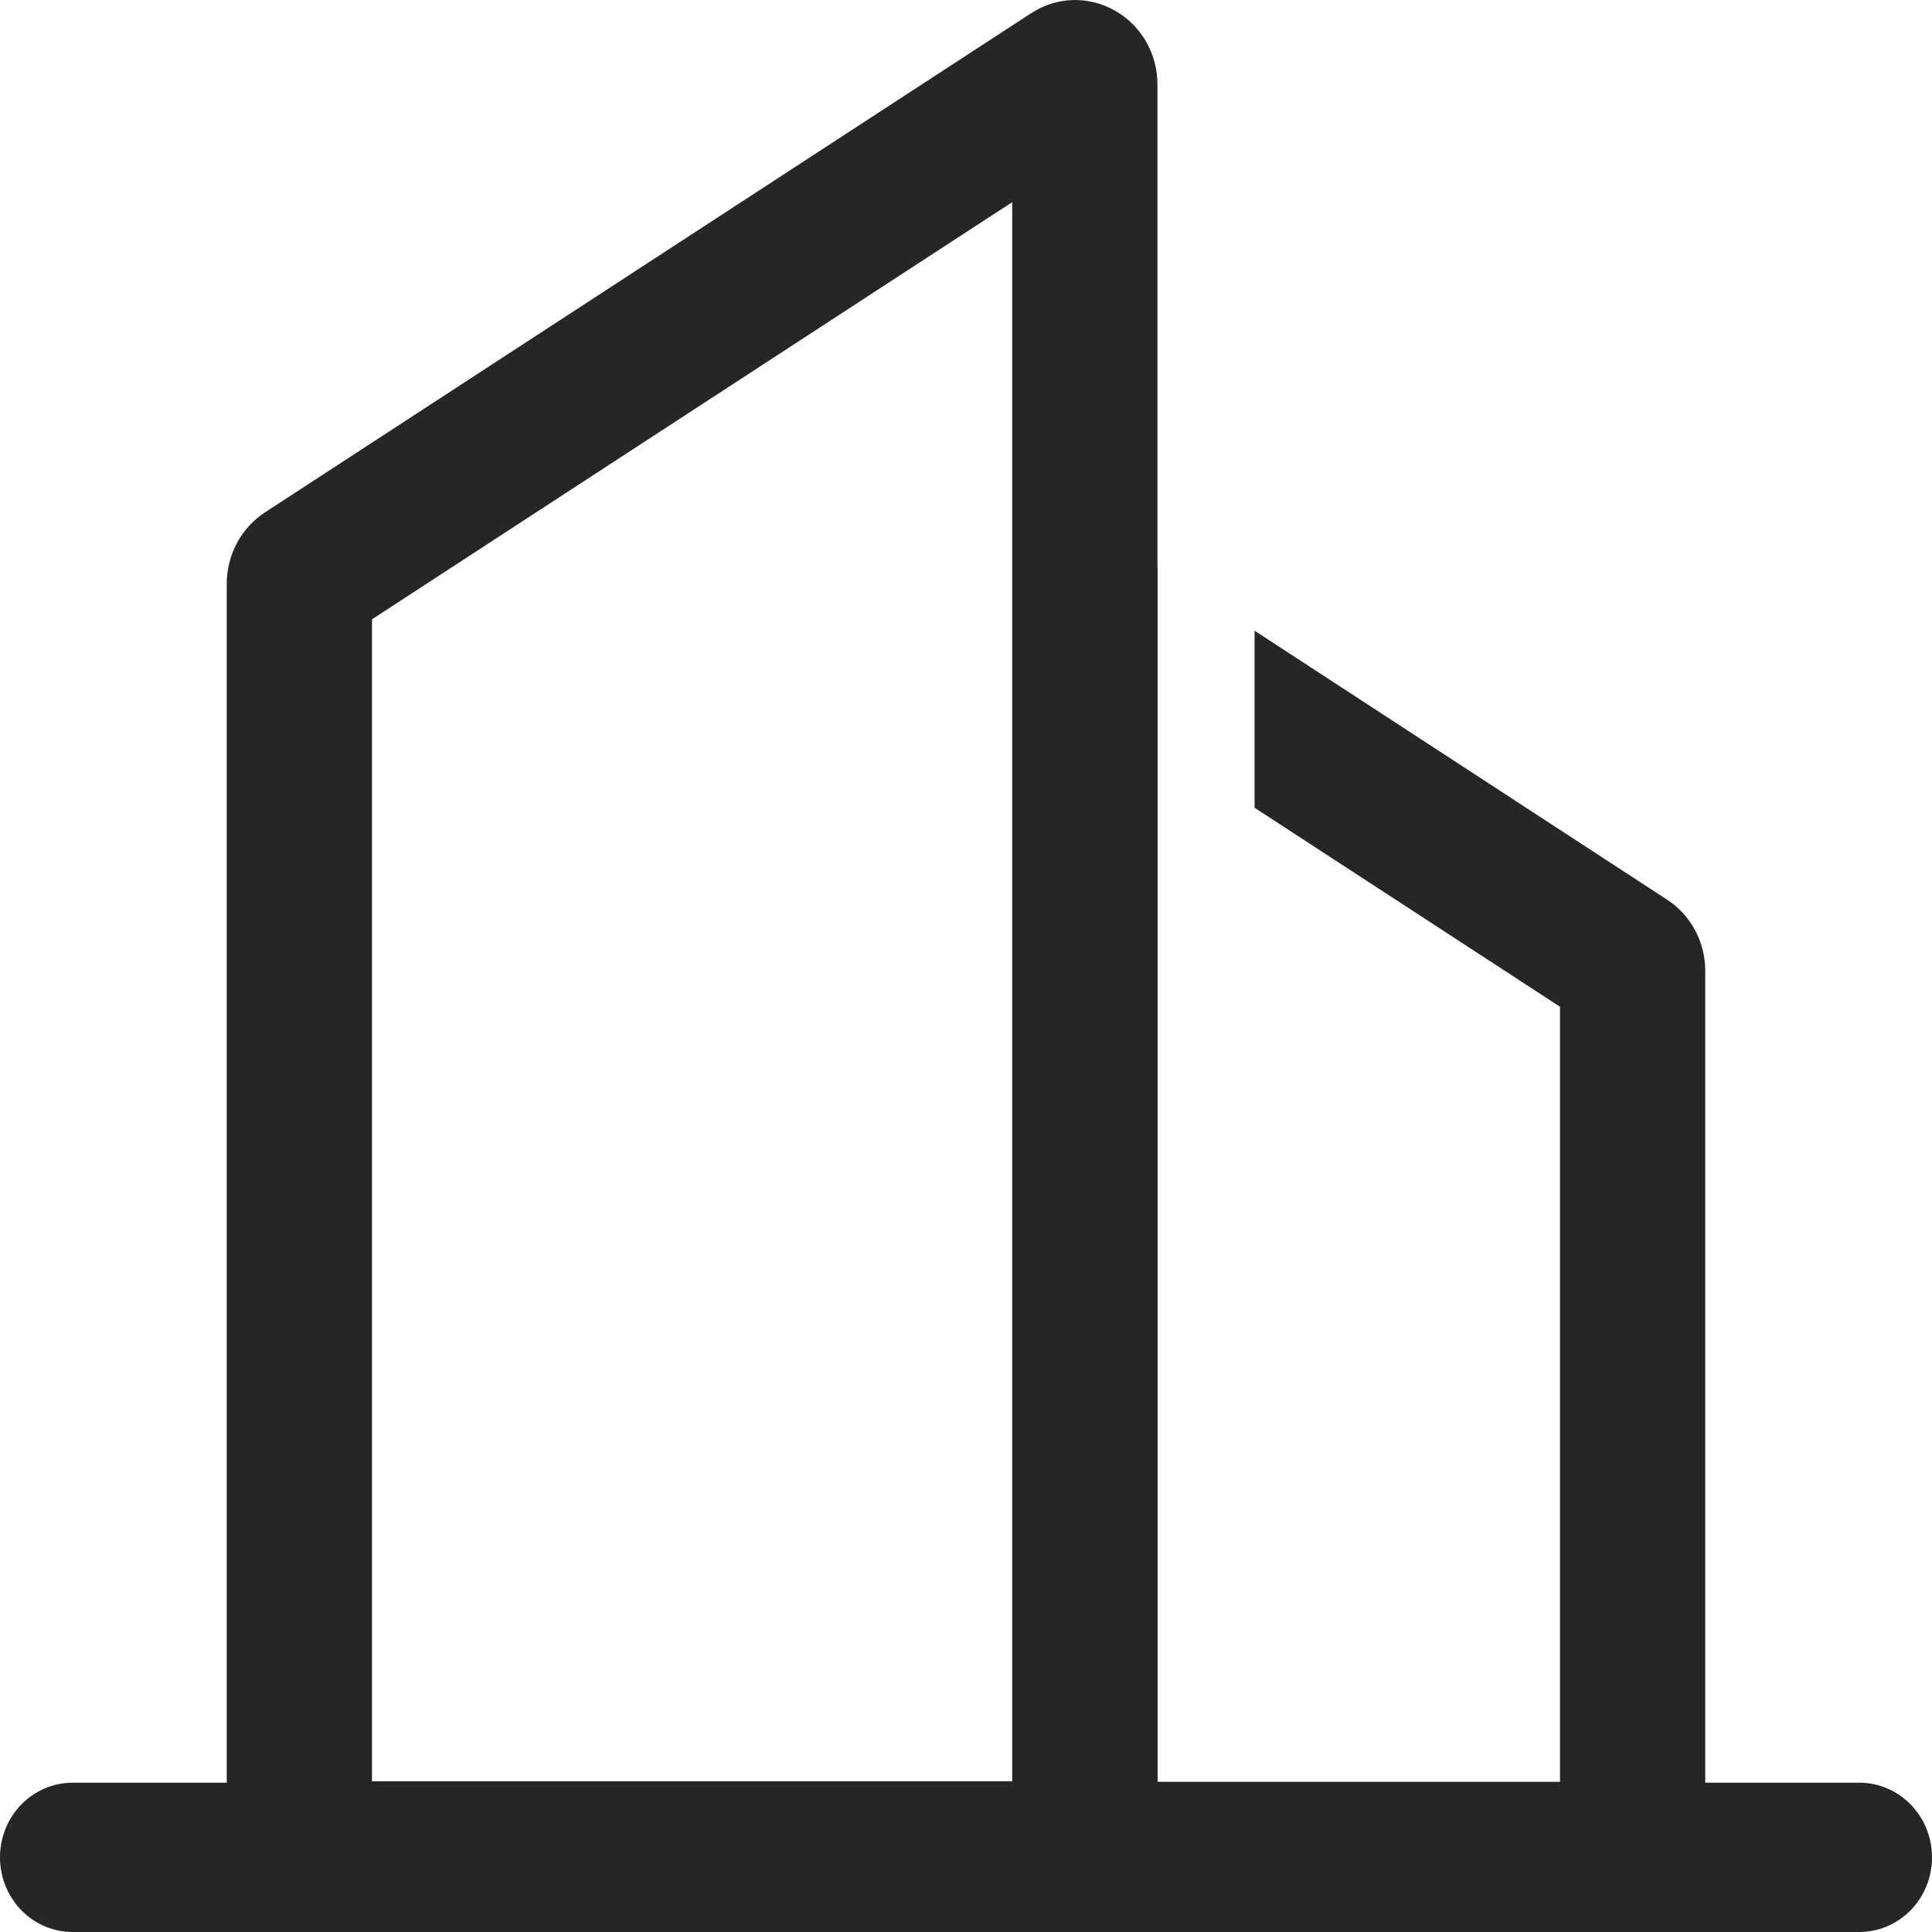 <?xml version="1.0" encoding="UTF-8"?>
<svg width="11px" height="11px" viewBox="0 0 11 11" version="1.1" xmlns="http://www.w3.org/2000/svg" xmlns:xlink="http://www.w3.org/1999/xlink">
    <title>编组</title>
    <g id="0103" stroke="none" stroke-width="1" fill="none" fill-rule="evenodd">
        <g id="3、回答完成-反馈" transform="translate(-399, -669)" fill="#262626" fill-rule="nonzero">
            <g id="编组-24" transform="translate(310, 660)">
                <g id="编组-8" transform="translate(81, 0)">
                    <g id="编组" transform="translate(8, 9)">
                        <path d="M5.763,1.151 L2.118,3.526 L2.118,10.142 L5.763,10.142 L5.763,1.151 Z M5.871,0.075 C6.015,-0.019 6.197,-0.025 6.347,0.06 C6.497,0.144 6.59,0.305 6.59,0.481 L6.59,3.231 L6.591,3.232 L6.591,4.238 L6.591,4.238 L6.591,10.145 L8.882,10.145 L8.882,5.732 L7.143,4.599 L7.143,3.591 L9.491,5.122 C9.627,5.21 9.709,5.363 9.709,5.528 L9.709,10.15 L10.586,10.15 C10.815,10.15 11,10.34 11,10.575 C11,10.81 10.815,11 10.586,11 L0.414,11 C0.185,11 0,10.81 0,10.575 C0,10.34 0.185,10.15 0.414,10.15 L1.291,10.15 L1.291,3.324 C1.291,3.159 1.373,3.006 1.509,2.917 L5.871,0.075 Z" id="形状"></path>
                    </g>
                </g>
            </g>
        </g>
    </g>
</svg>